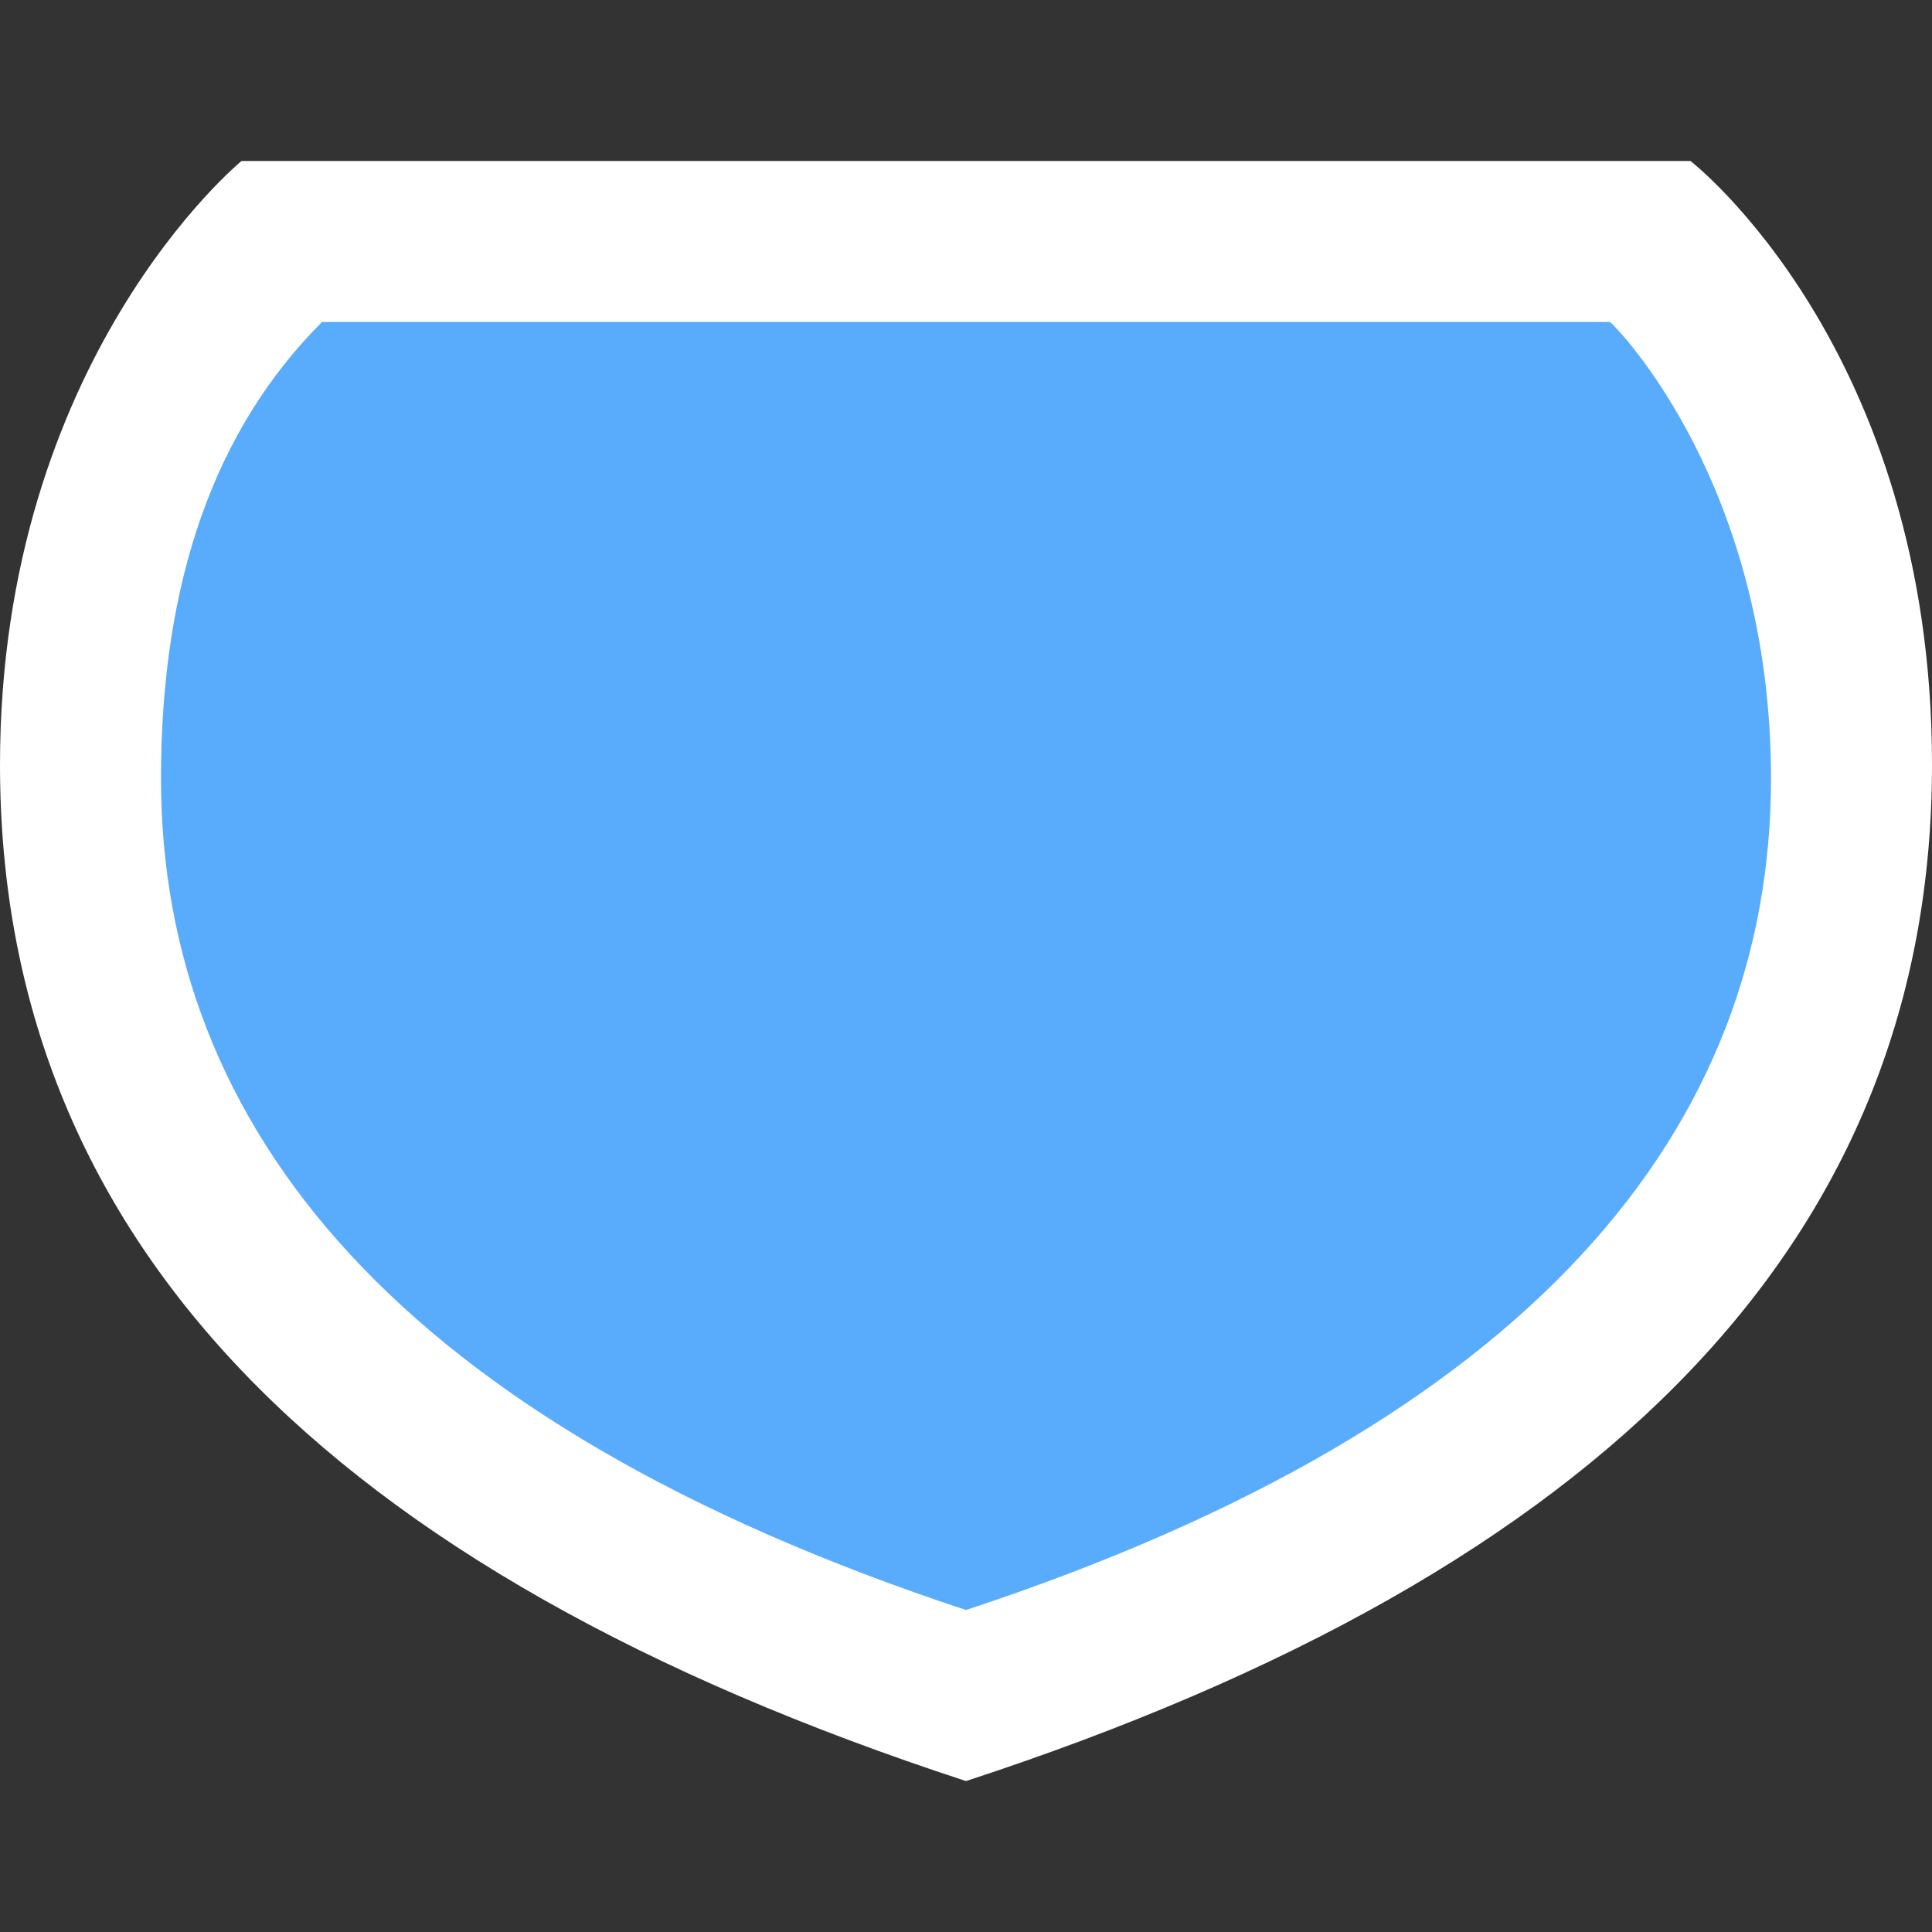 <?xml version="1.0" encoding="UTF-8"?>
<svg width="24" height="24" viewBox="0 0 24 24" version="1.1" xmlns="http://www.w3.org/2000/svg" xmlns:xlink="http://www.w3.org/1999/xlink">
  <rect x="0" y="0" width="24" height="24" fill="#333333" stroke="none"/>
  <g transform="translate(0 1.25)" stroke="none" stroke-width="1" fill="none" fill-rule="evenodd">
    <path d="M12,20.875 C4,18.259 4.32289853e-16,14.096 0,8.25 C0,3.207 3,0.75 3,0.75 L21,0.75 C21,0.75 24,3.074 24,8.25 C24,14.096 20,18.259 12,20.875 Z" fill="#FFF"/>
    <path d="M22,8.42 C22,4.75 20.068,2.8 20,2.75 L4,2.75 C2.667,4.083 2,5.973 2,8.42 C2,12.75 4.941,16.423 12,18.75 C19.059,16.423 22,12.75 22,8.42 Z" fill="#59ABFC" fill-rule="nonzero"/>
  </g>
</svg>

